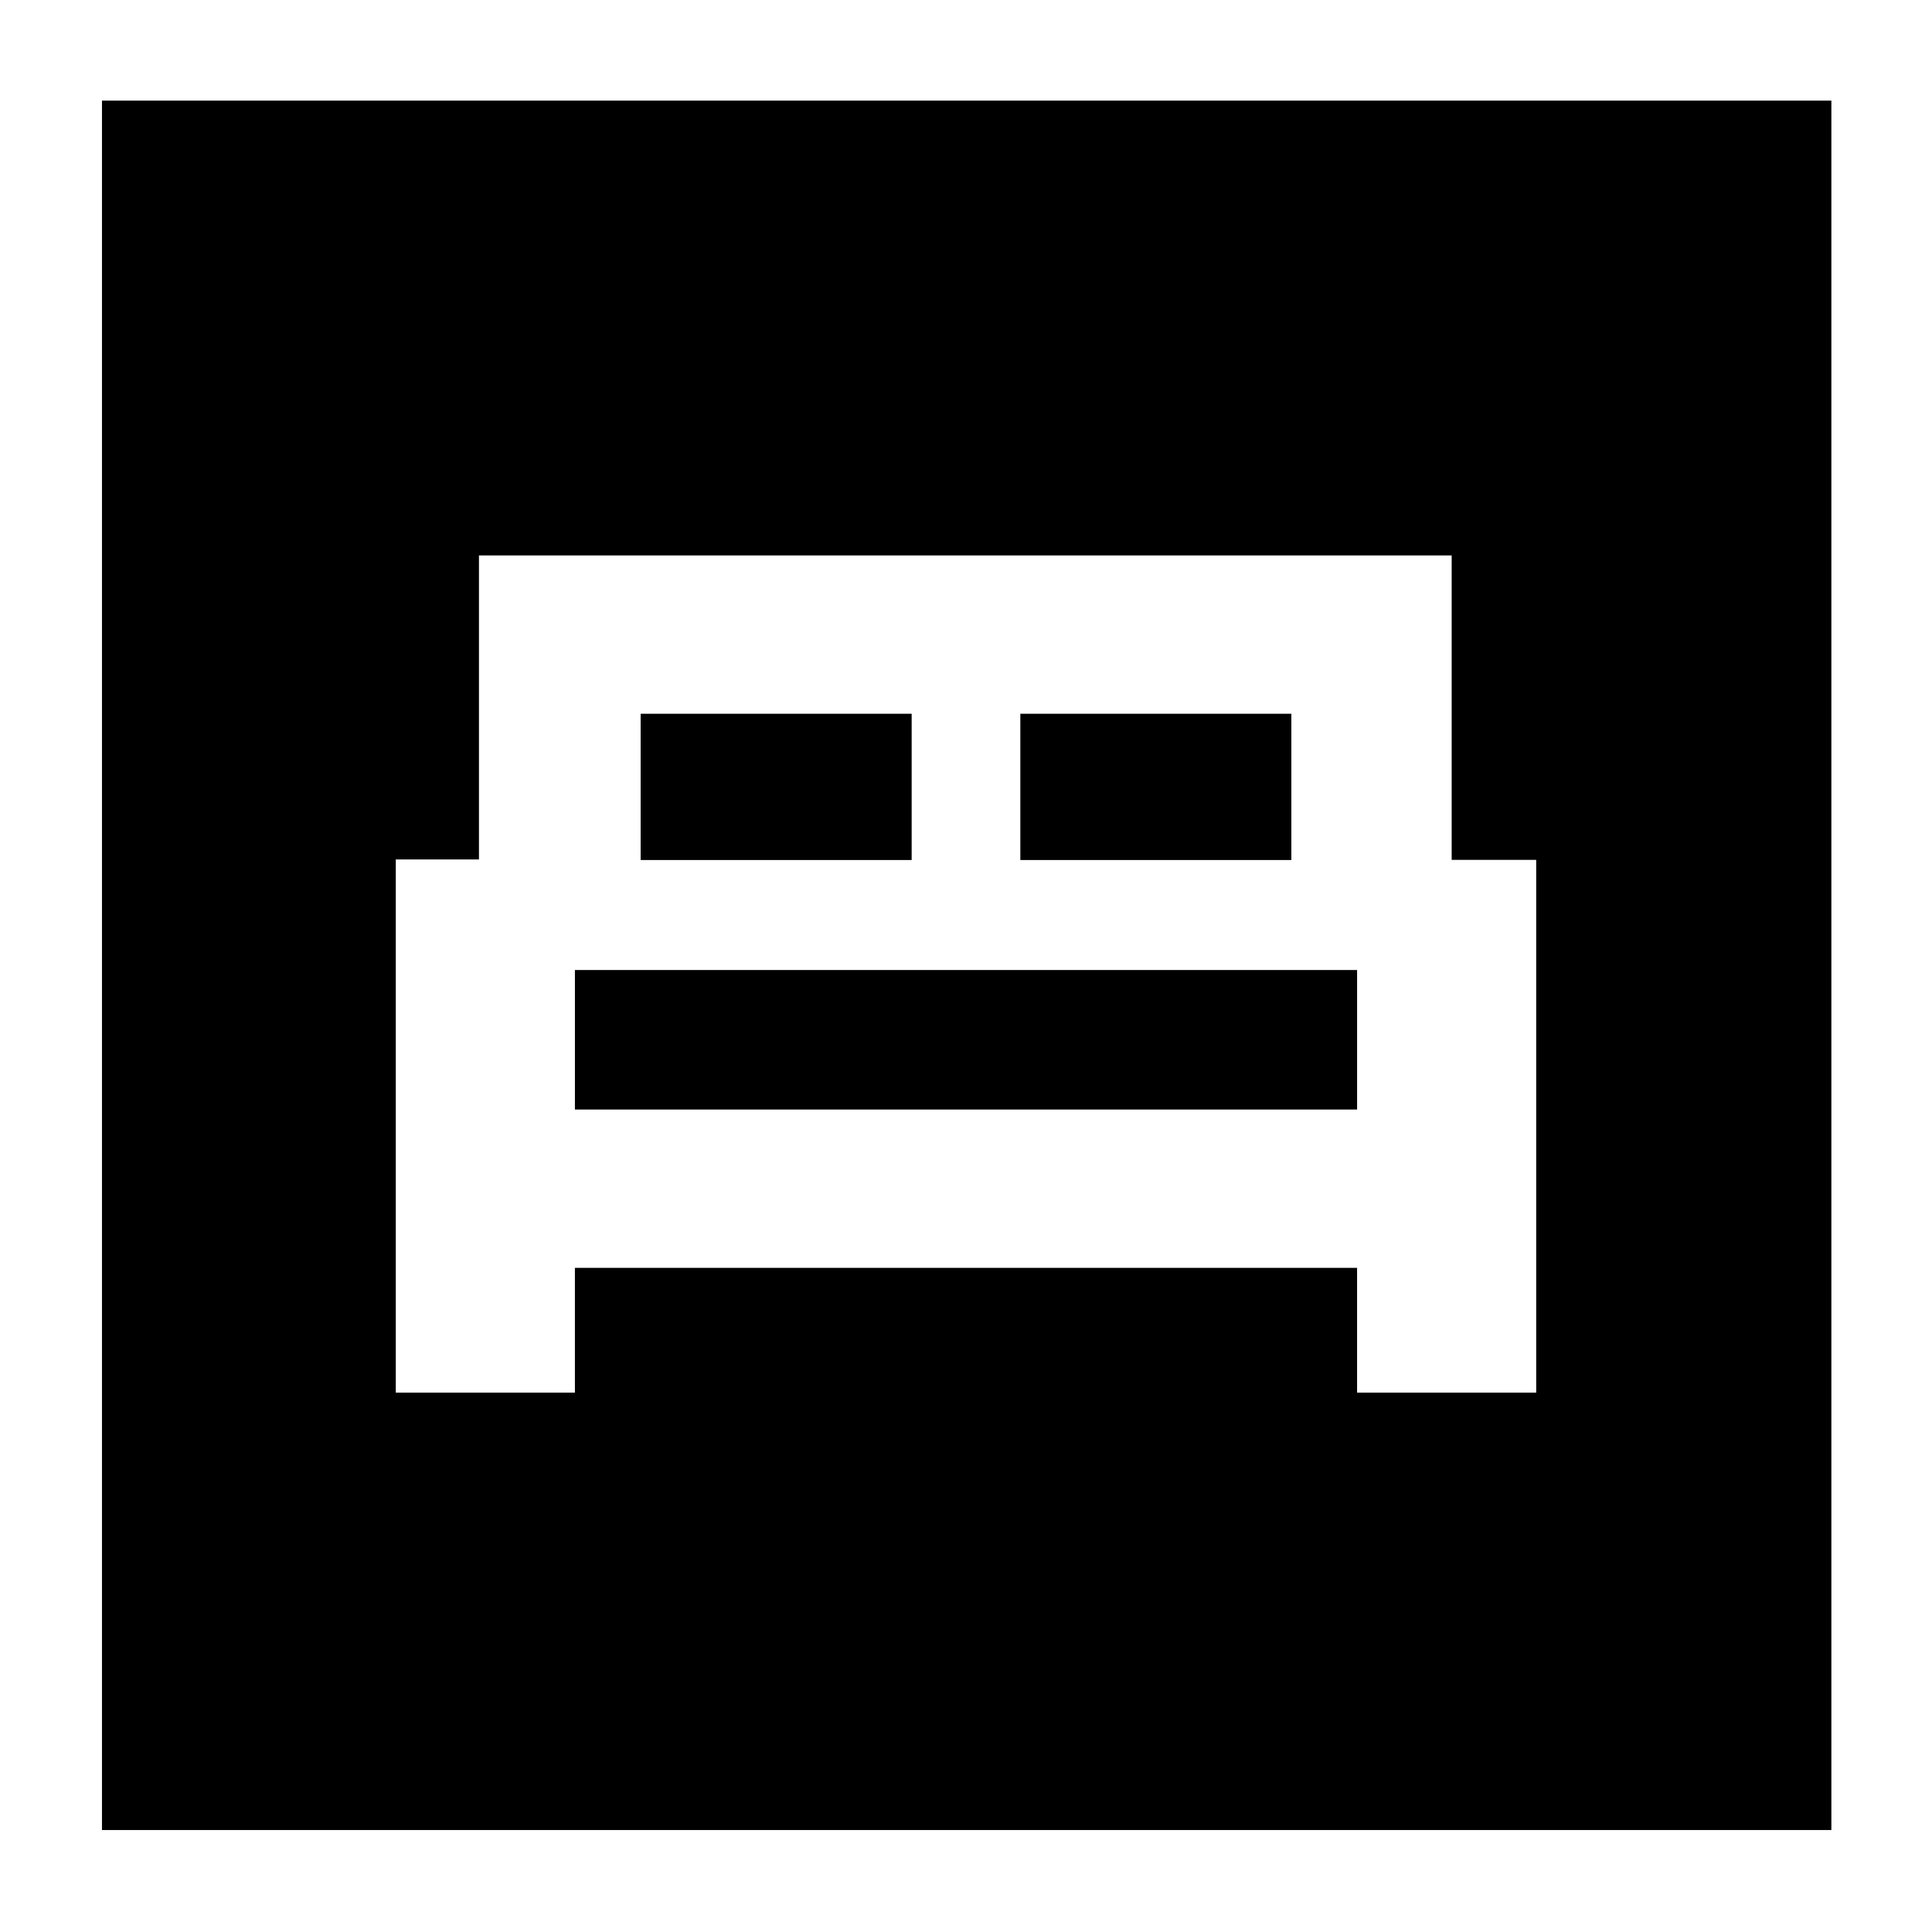 <svg xmlns="http://www.w3.org/2000/svg" height="40" viewBox="0 -960 960 960" width="40"><path d="M196.67-268h89v-62h388.66v62h89v-264.73h-42V-684H237.99v151.07h-41.32V-268ZM507-532.67v-72.66h134.67v72.66H507Zm-188.67 0v-72.66H453v72.66H318.33Zm-32.66 124V-478h388.66v69.33H285.67Zm-235 358V-910H910v859.33H50.67Z"/></svg>